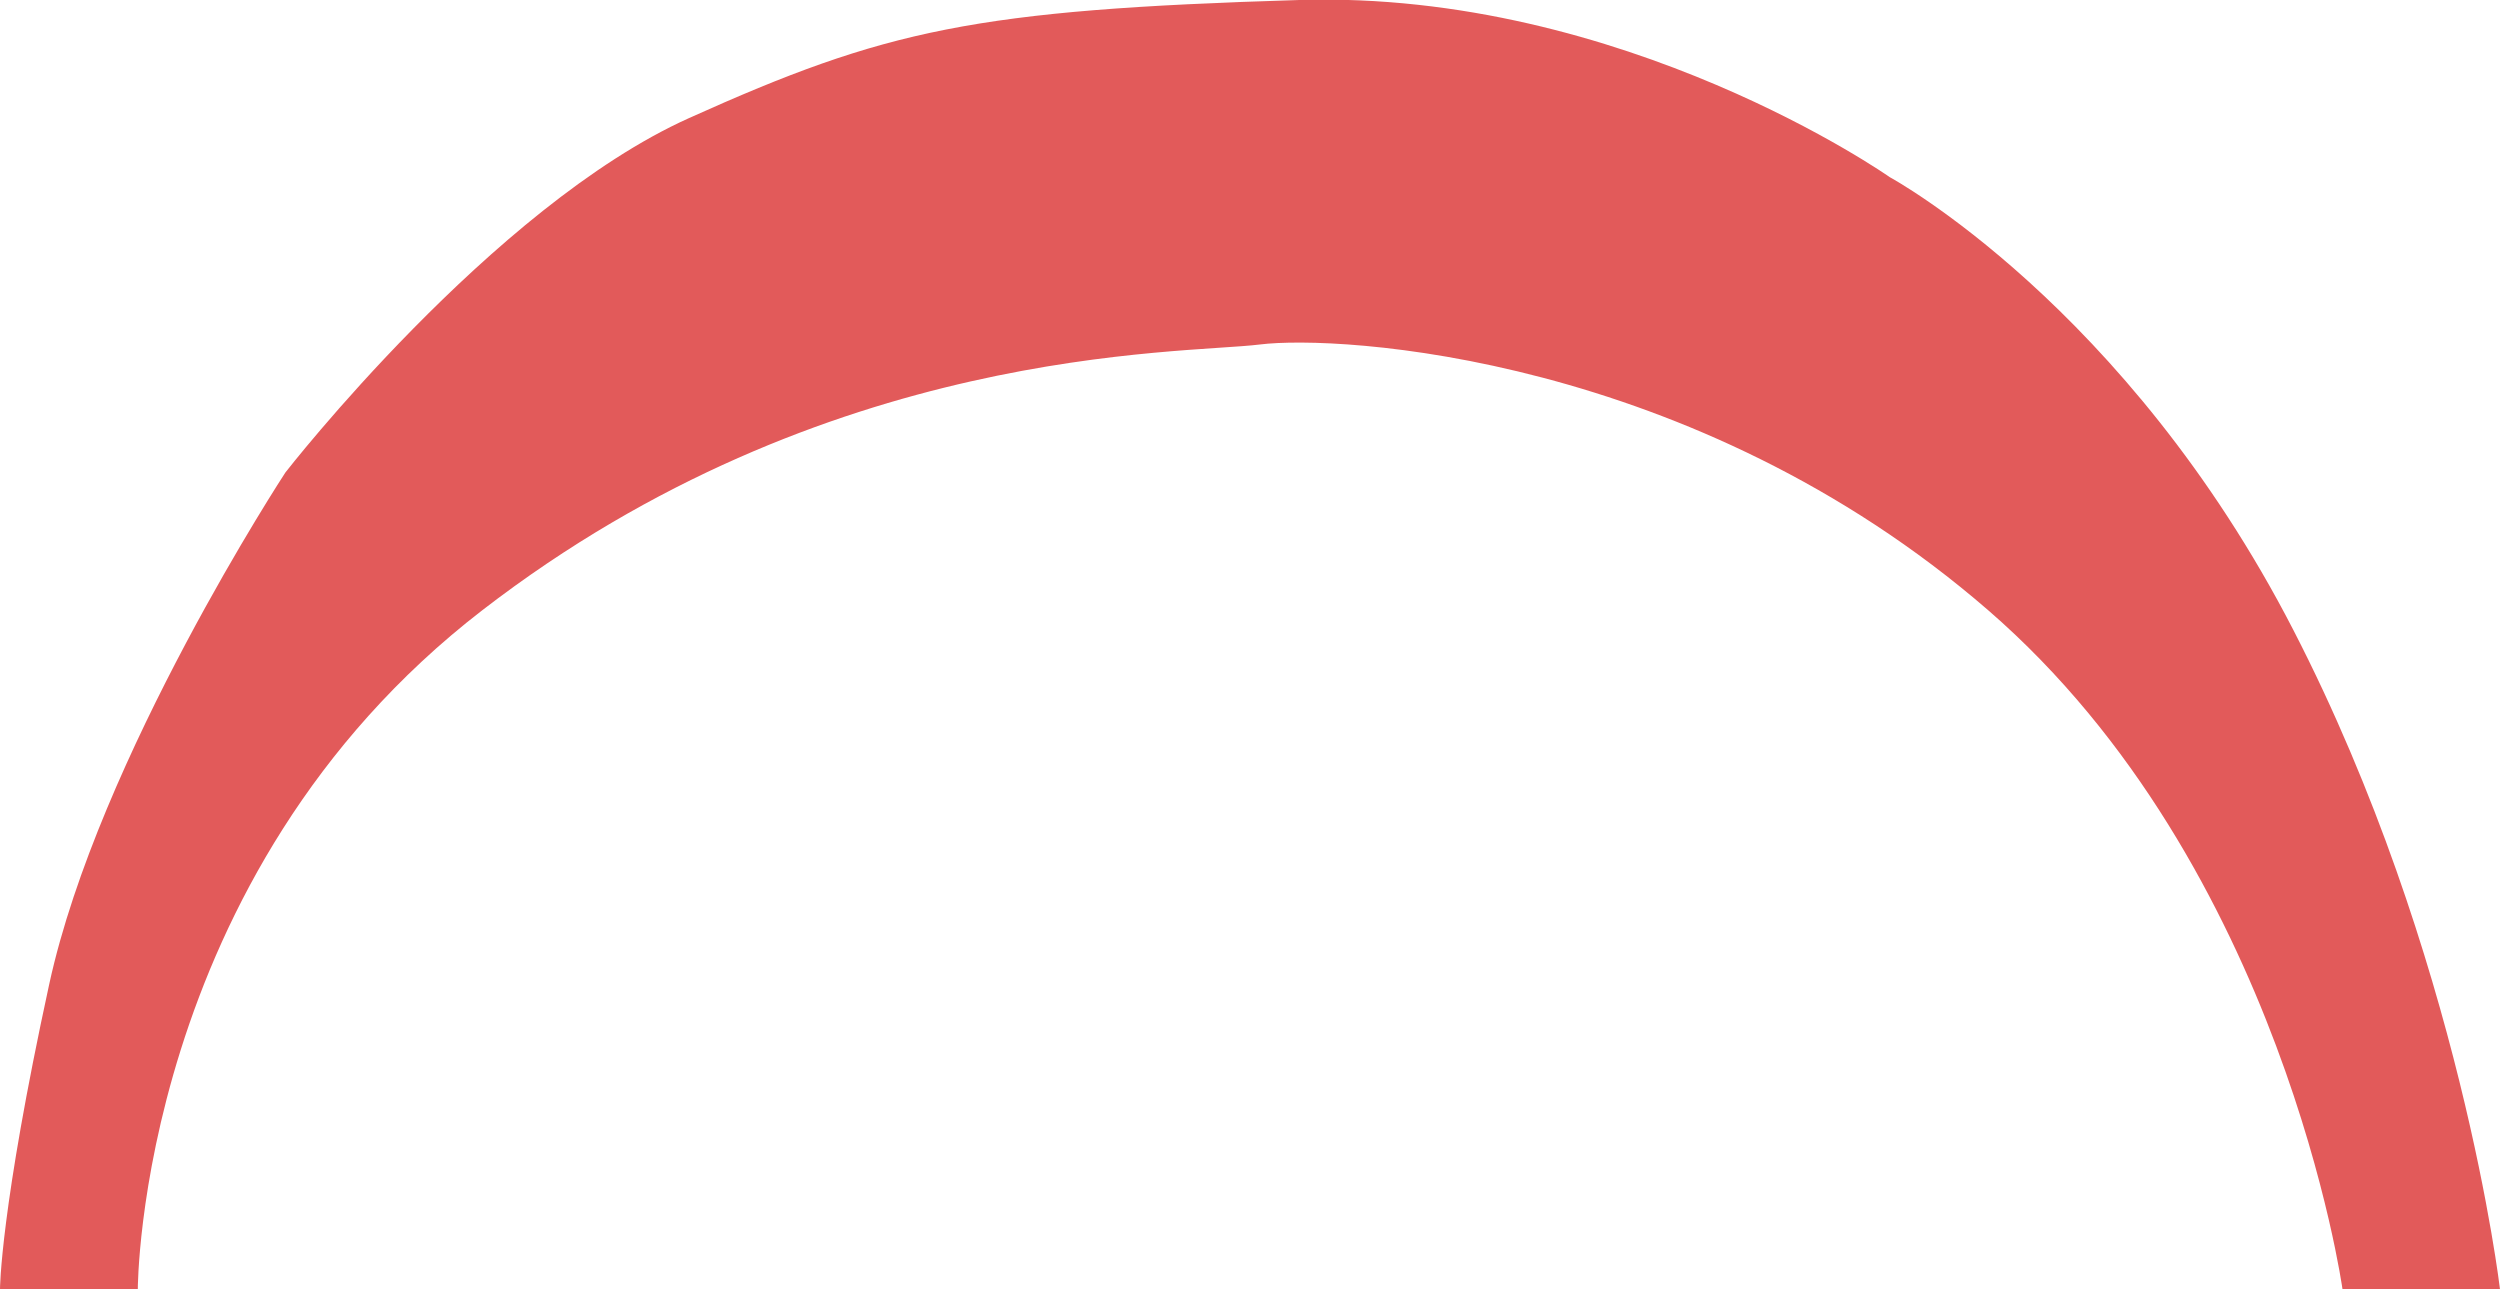 <?xml version="1.0" encoding="utf-8"?>
<!-- Generator: Adobe Illustrator 24.2.1, SVG Export Plug-In . SVG Version: 6.00 Build 0)  -->
<svg version="1.1" id="Layer_1" xmlns="http://www.w3.org/2000/svg" xmlns:xlink="http://www.w3.org/1999/xlink" x="0px" y="0px"
	 viewBox="0 0 254 131" style="enable-background:new 0 0 254 131;" xml:space="preserve">
<style type="text/css">
	.st0{fill:#E25A5A;}
</style>
<path class="st0" d="M0,131h14c0,0,0-42,35-69s71-26,79-27s44,1,74,27s36,69,36,69h16c0,0-4-34-21-67s-41-46-41-46S165-1,132,0
	S90,3,70,12S29,48,29,48S10,77,5,100S0,131,0,131z"/>
</svg>
